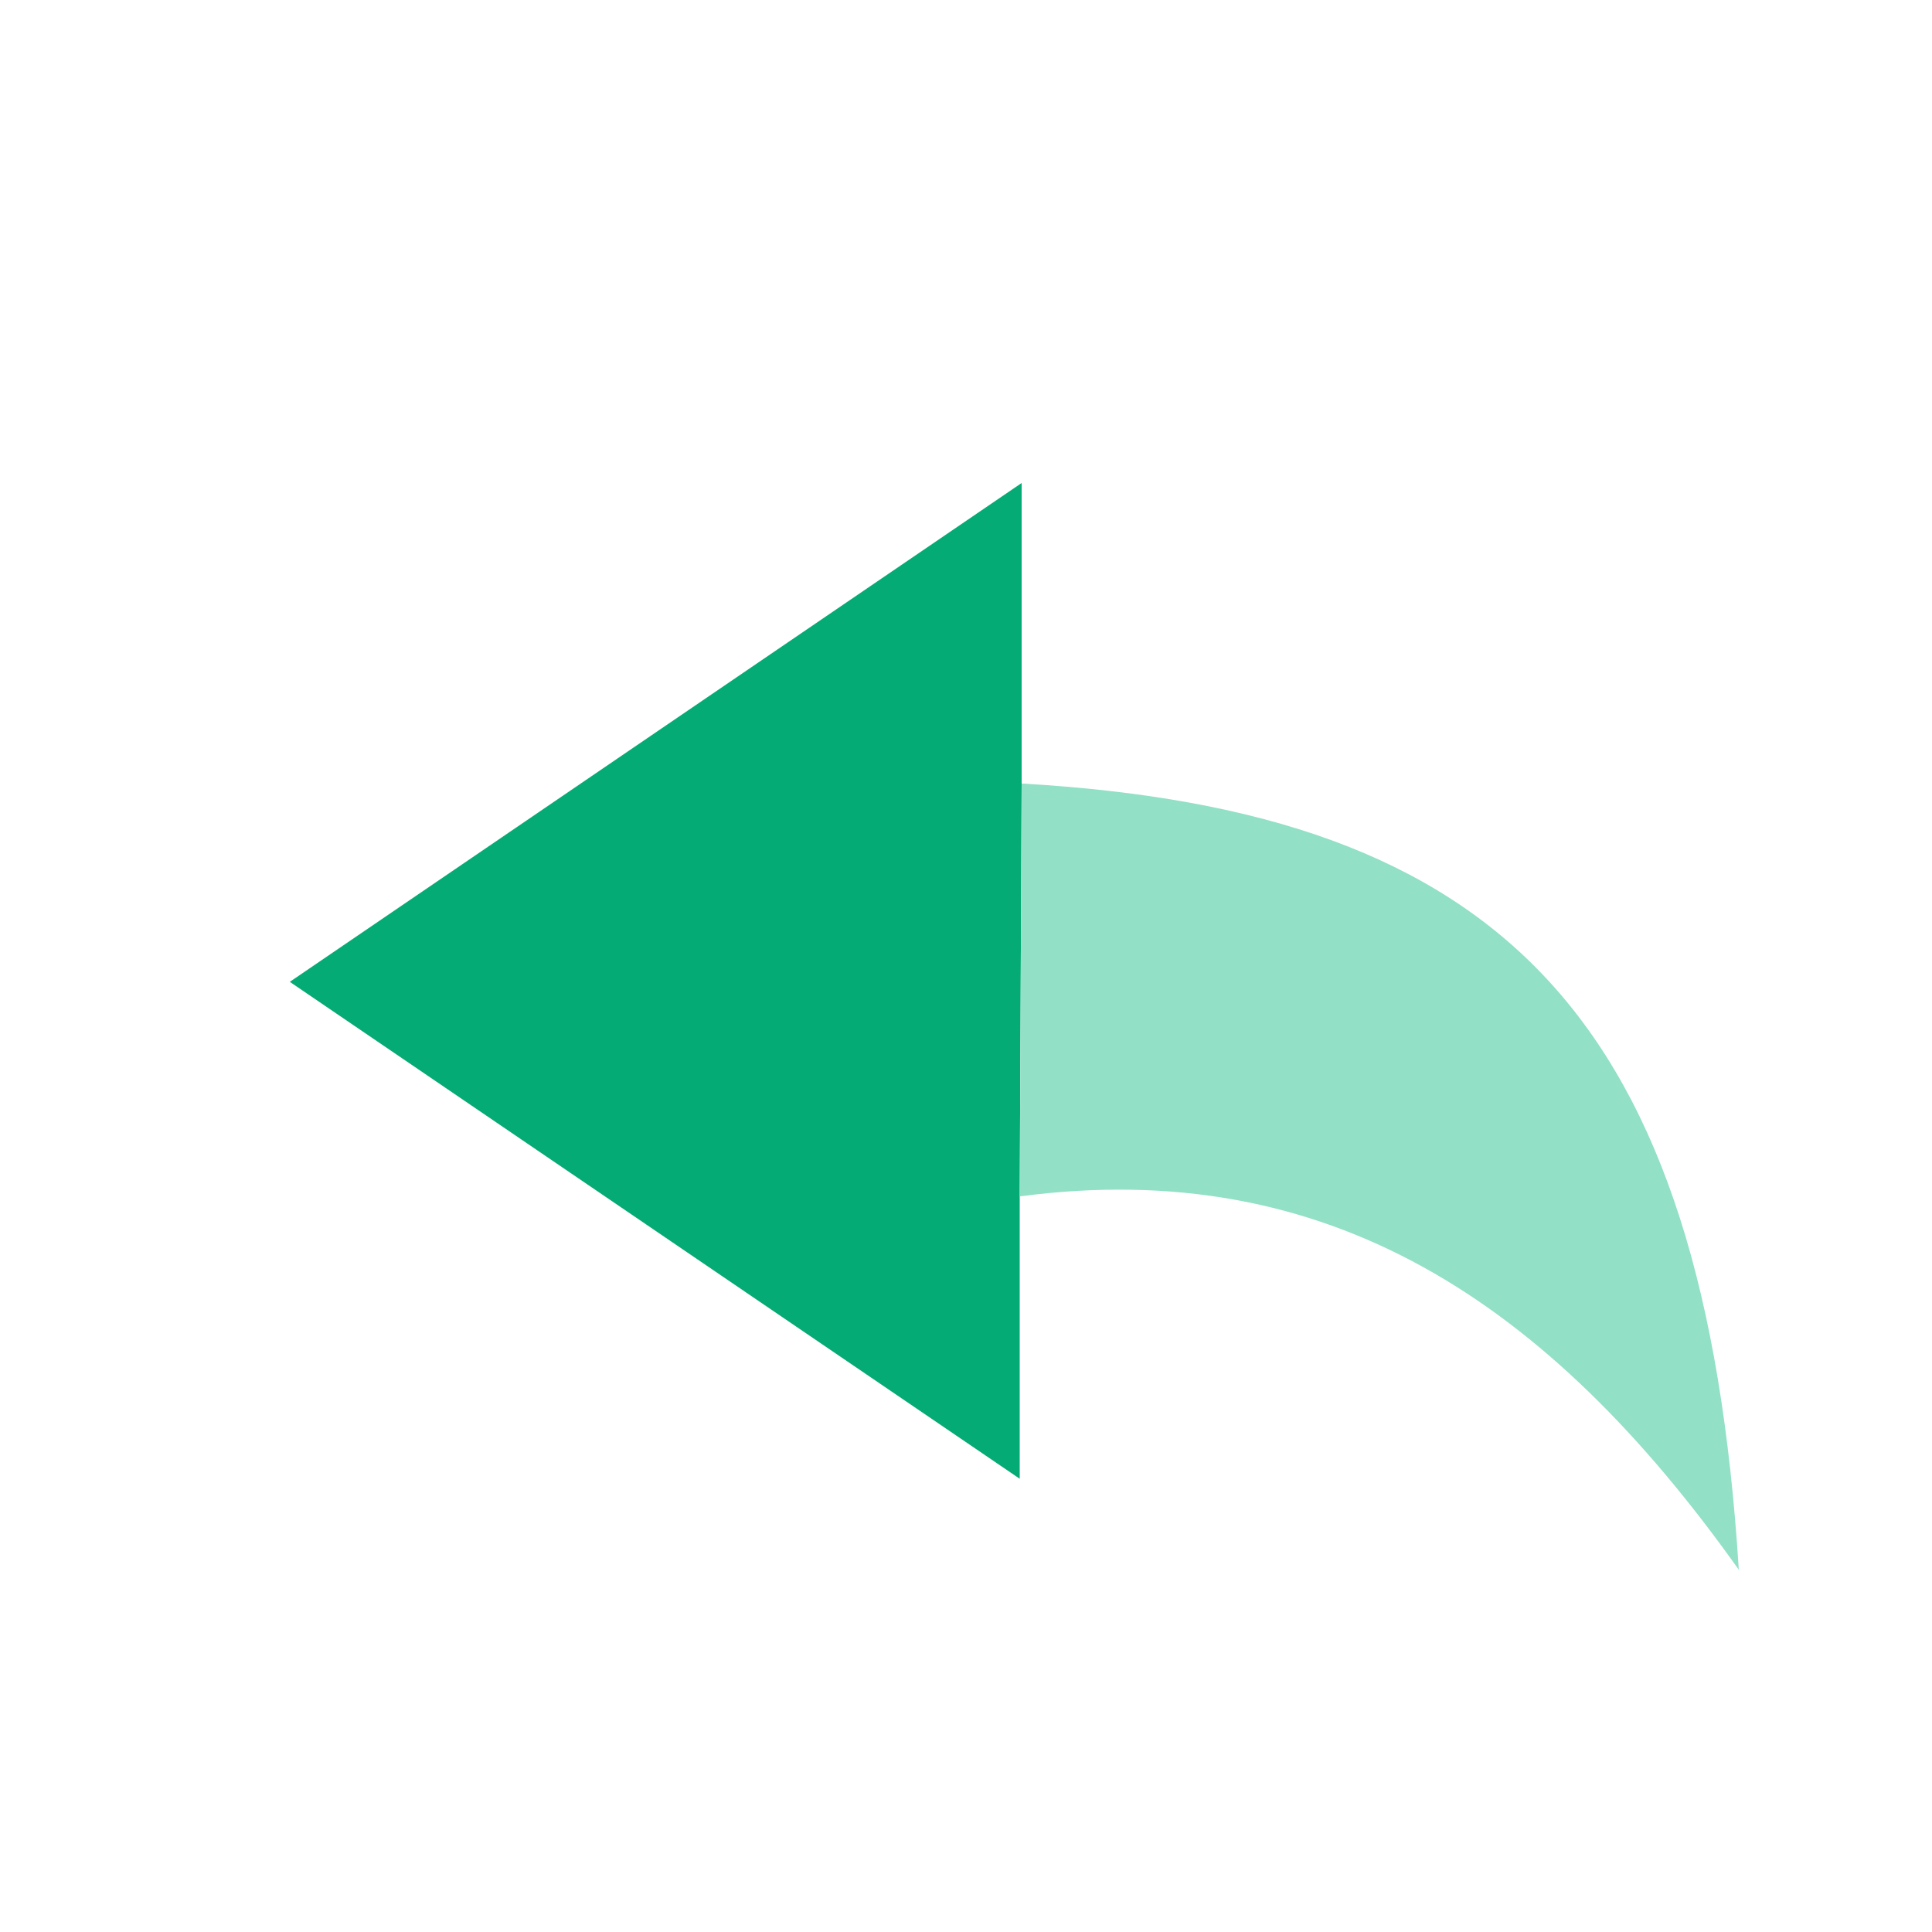 <svg width="20" height="20" viewBox="0 0 20 20" fill="none" xmlns="http://www.w3.org/2000/svg">
<path d="M10.556 12.385V15.308L3 10.164L10.576 5V8.111L10.556 12.385Z" fill="#05AB74"/>
<path d="M10.556 12.385L10.576 8.111C15.565 8.397 17.641 10.541 18 16.25C16.028 13.473 13.746 11.963 10.556 12.385Z" fill="#92E0C6"/>
</svg>
